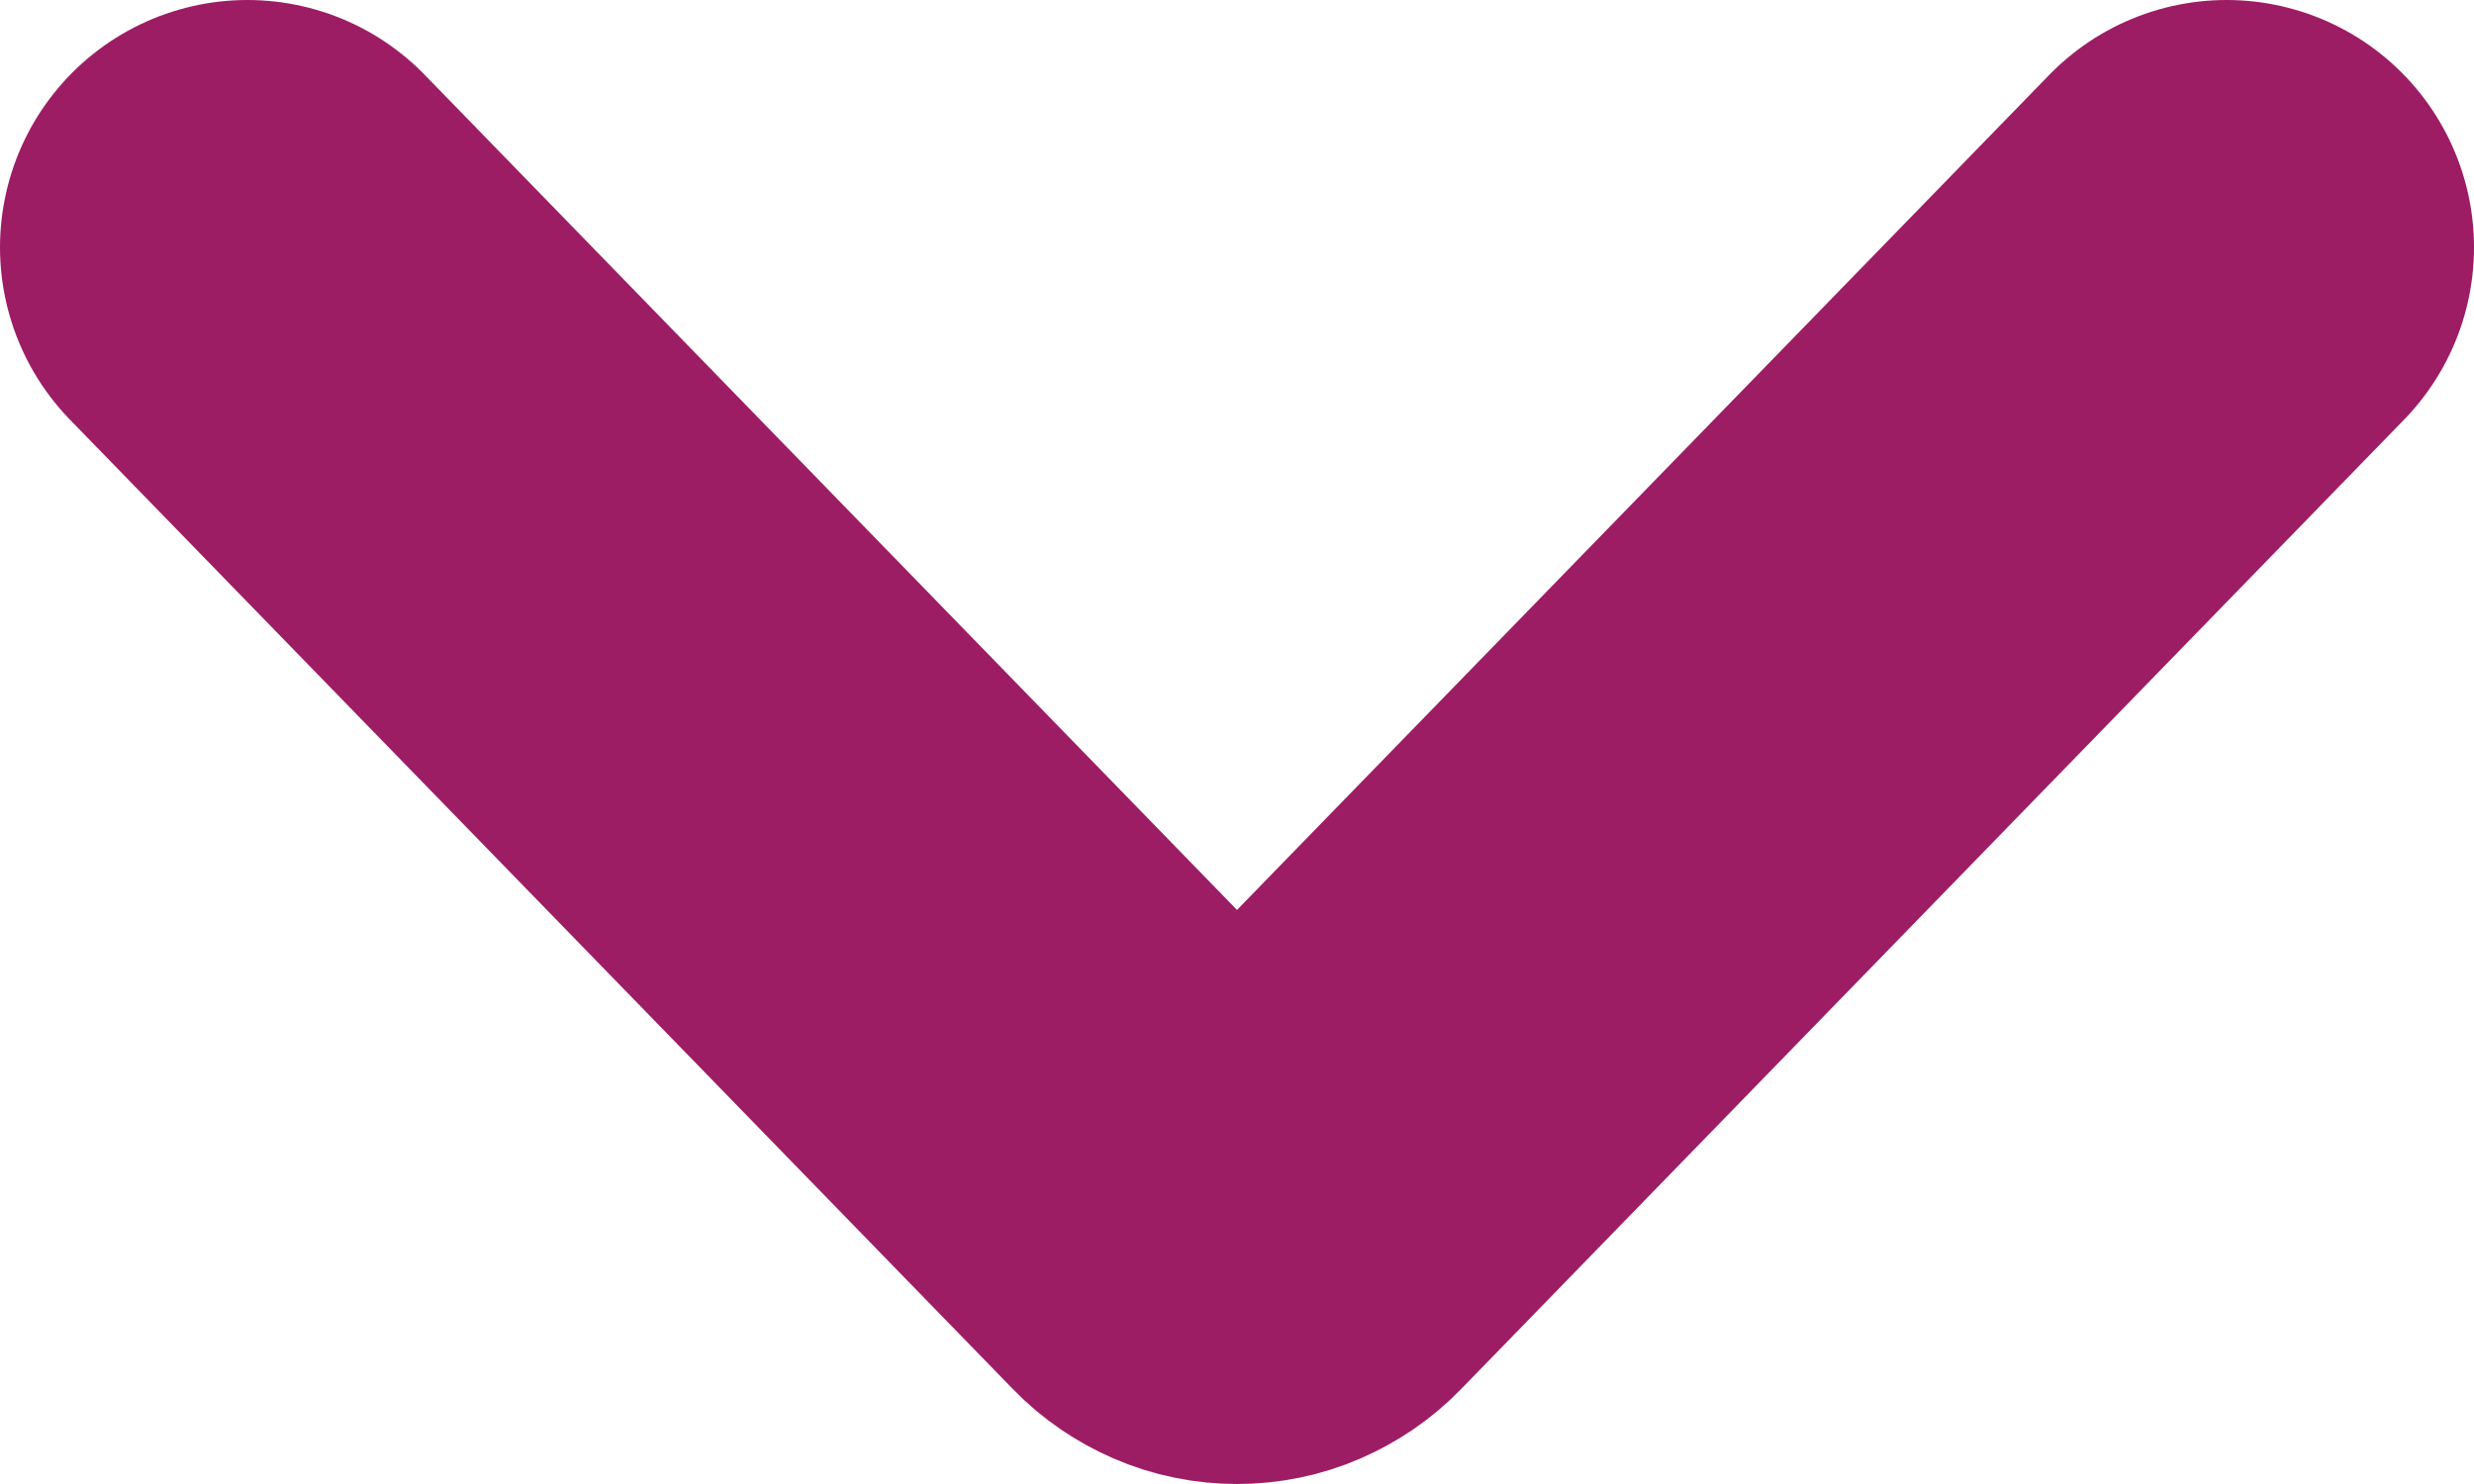 <svg width="10" height="6" viewBox="0 0 10 6" fill="none" xmlns="http://www.w3.org/2000/svg">
<path d="M9 1L5.188 4.92C5.164 4.945 5.134 4.965 5.102 4.979C5.07 4.993 5.035 5 5 5C4.965 5 4.93 4.993 4.898 4.979C4.866 4.965 4.836 4.945 4.812 4.92L1 1" stroke="#9D1D64" stroke-width="2" stroke-linecap="round" stroke-linejoin="round"/>
</svg>
